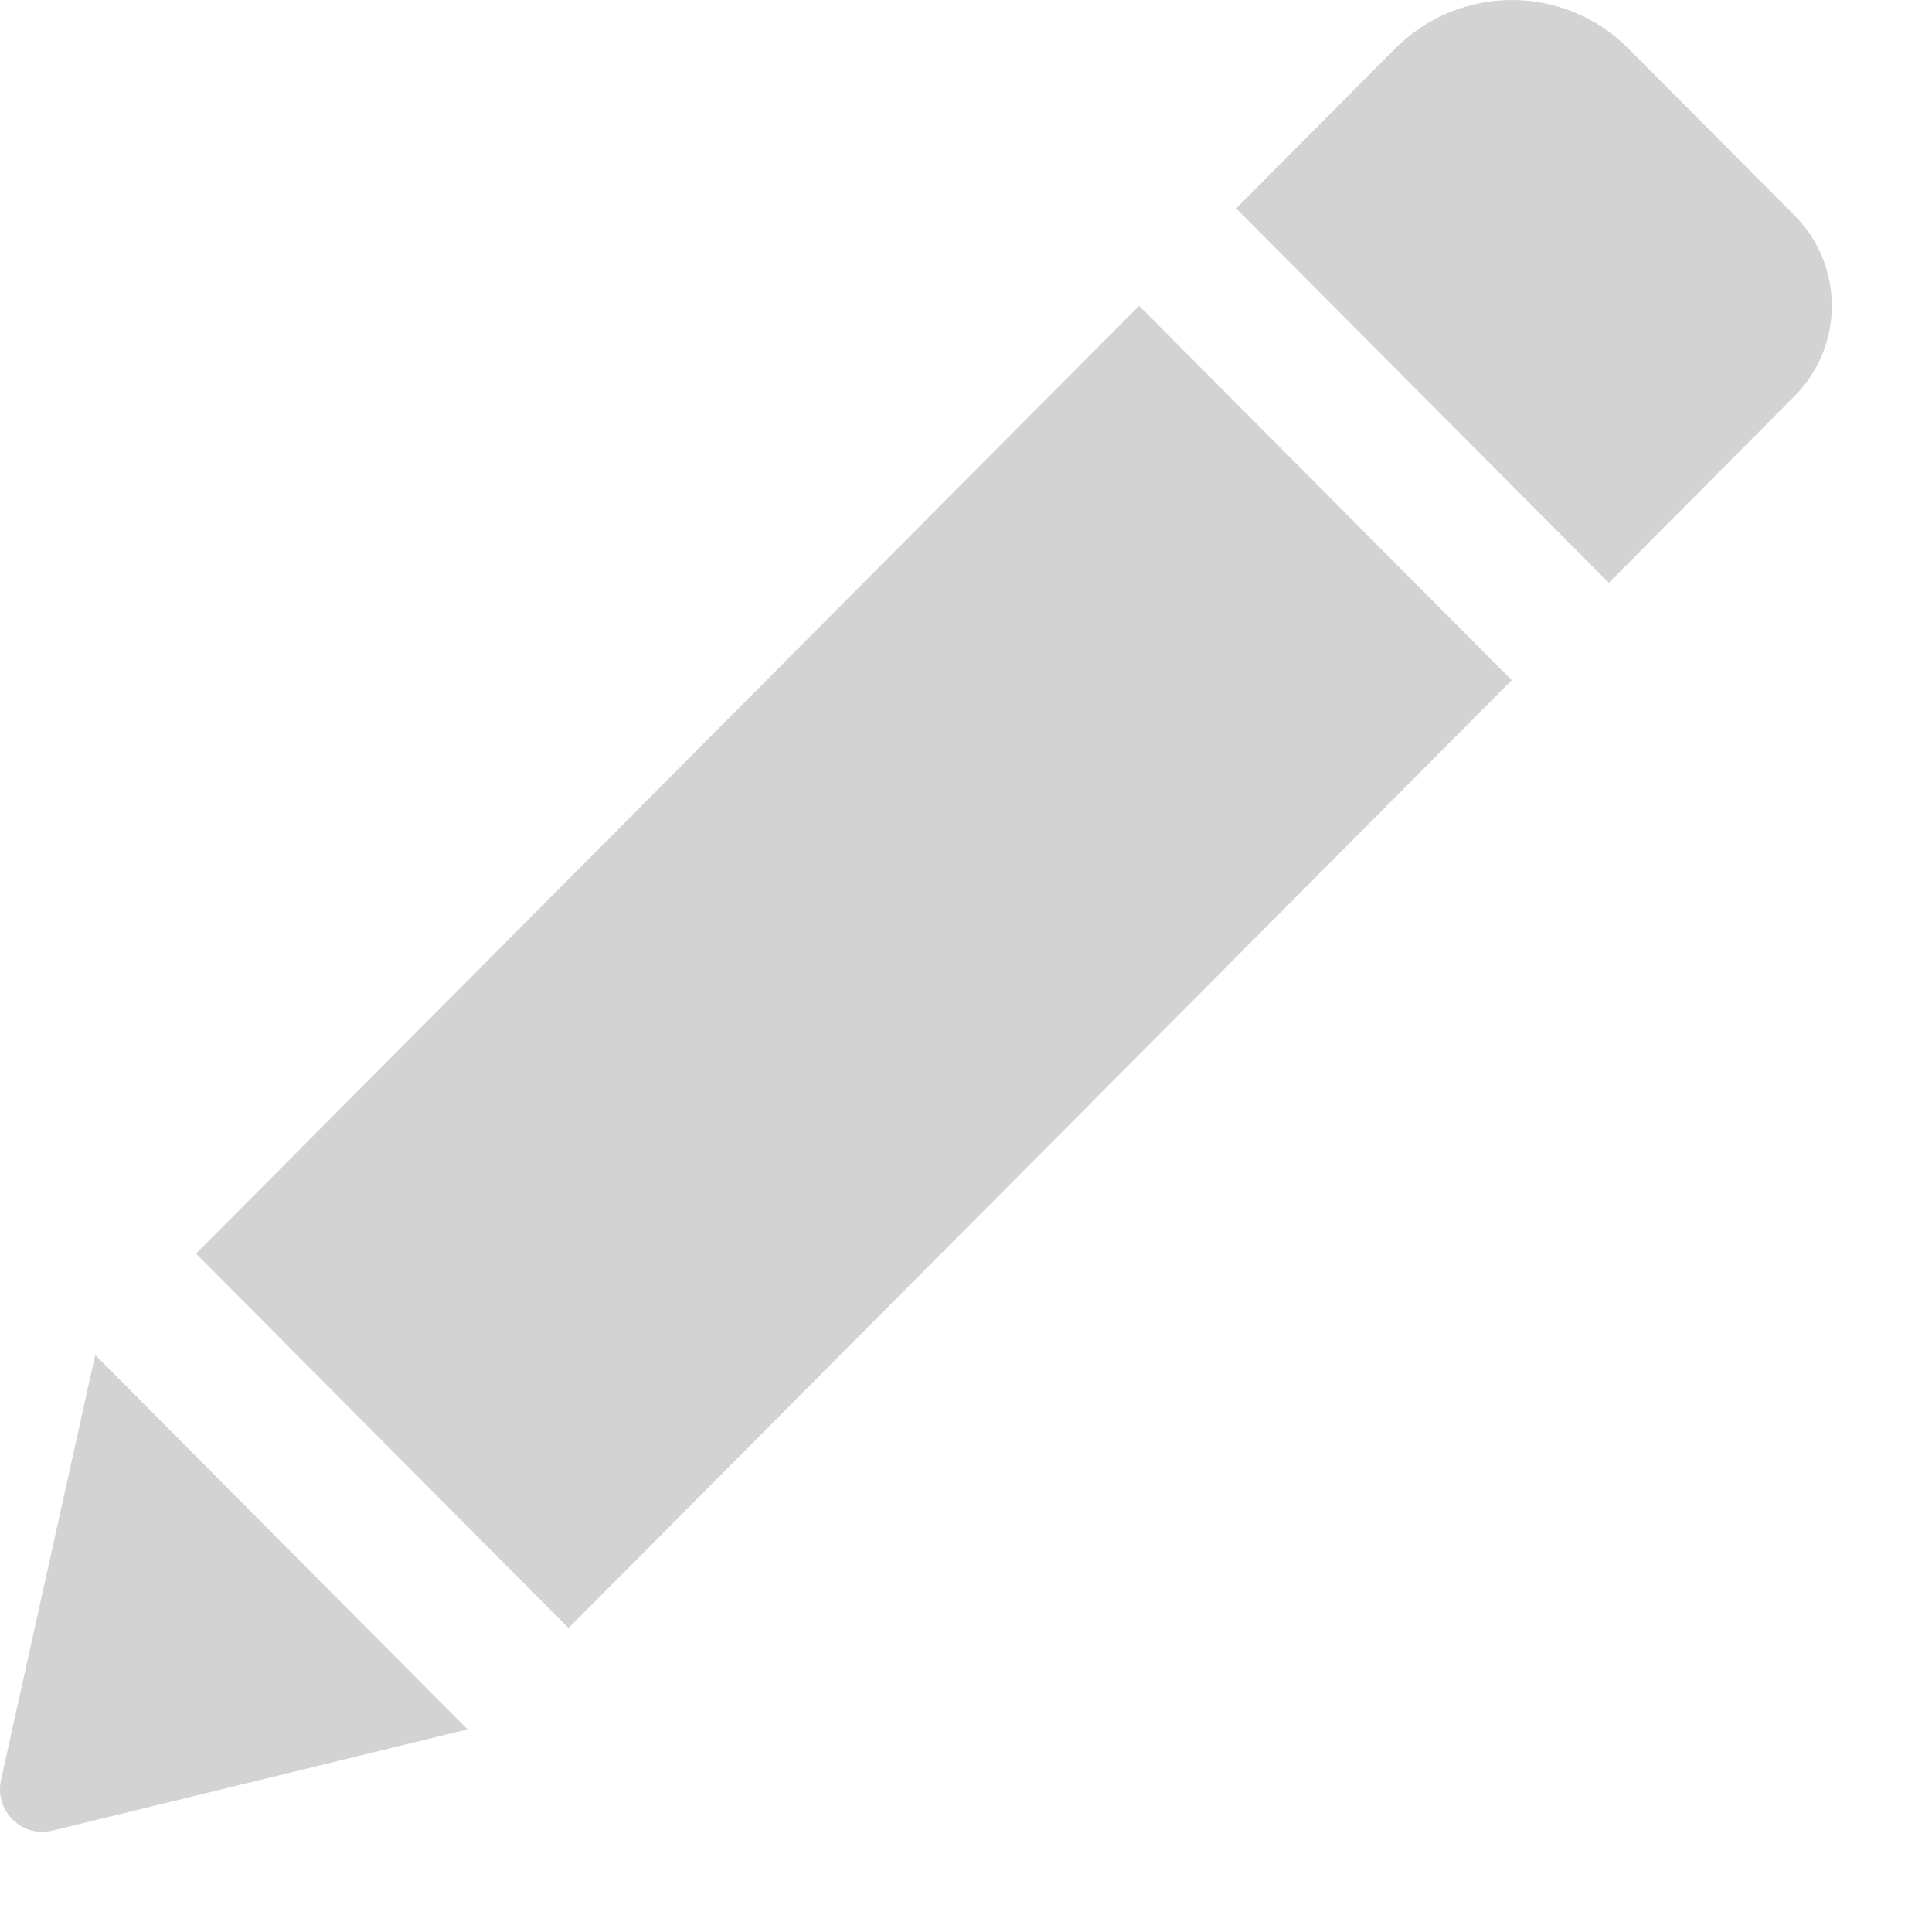 <?xml version="1.0" encoding="UTF-8"?>
<svg width="15px" height="15px" viewBox="0 0 15 15" version="1.1" xmlns="http://www.w3.org/2000/svg" xmlns:xlink="http://www.w3.org/1999/xlink">
    <!-- Generator: Sketch 49.3 (51167) - http://www.bohemiancoding.com/sketch -->
    <title>Shape</title>
    <desc>Created with Sketch.</desc>
    <defs></defs>
    <g id="Page-1" stroke="none" stroke-width="1" fill="none" fill-rule="evenodd">
        <g id="BookChauffeur" transform="translate(-330, -551)" fill="#D3D3D3" fill-rule="nonzero">
            <g id="Group" transform="translate(-325, -205)">
                <g id="additional-info" transform="translate(320, 731)">
                    <path d="M343.844,27.374 L346.737,30.281 L339.414,37.64 L336.522,34.733 L343.844,27.374 Z M348.932,26.672 L347.642,25.376 C347.143,24.875 346.334,24.875 345.833,25.376 L344.597,26.618 L347.491,29.525 L348.932,28.076 C349.319,27.688 349.319,27.061 348.932,26.672 Z M335.008,38.819 C334.955,39.057 335.169,39.271 335.406,39.213 L338.63,38.427 L335.739,35.52 L335.008,38.819 Z" id="Shape"></path>
                </g>
            </g>
        </g>
    </g>
</svg>